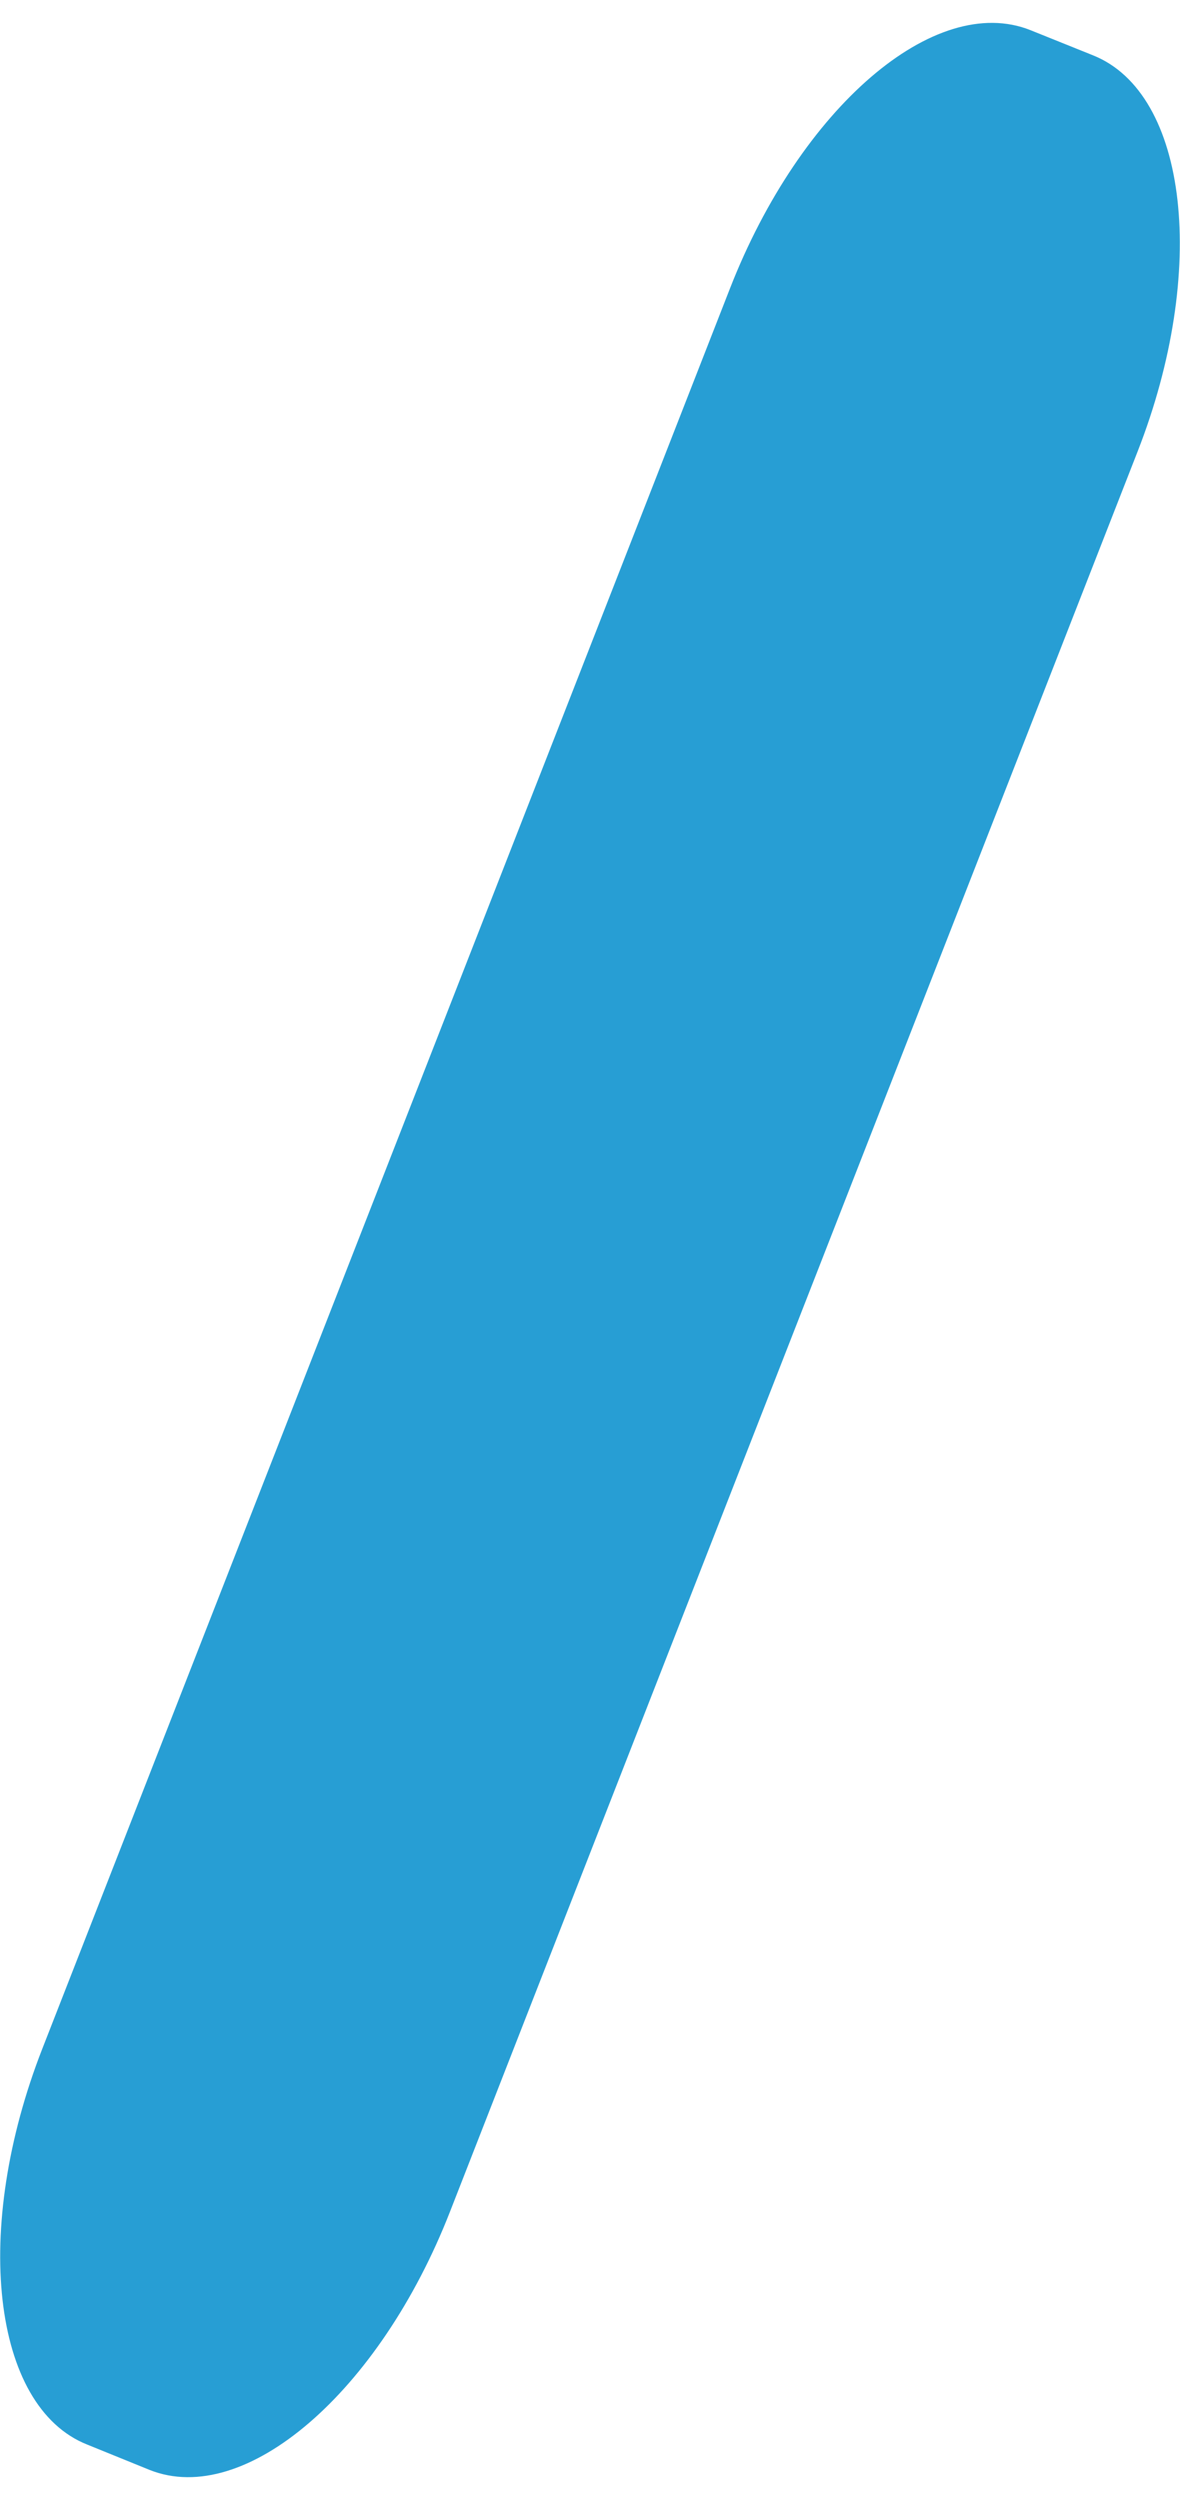 <svg xmlns="http://www.w3.org/2000/svg" width="51" height="108" viewBox="0 0 51 108"><path fill="#279ed4" d="M19.45 95.54L49.17 19.5c3.05-7.8 2.18-15.47-1.93-17.11L44.53 1.3C40.4-.34 34.6 4.65 31.55 12.46L1.83 88.5c-3.05 7.8-2.18 15.46 1.93 17.1l2.71 1.1c4.12 1.64 9.93-3.35 12.98-11.16z"/></svg>